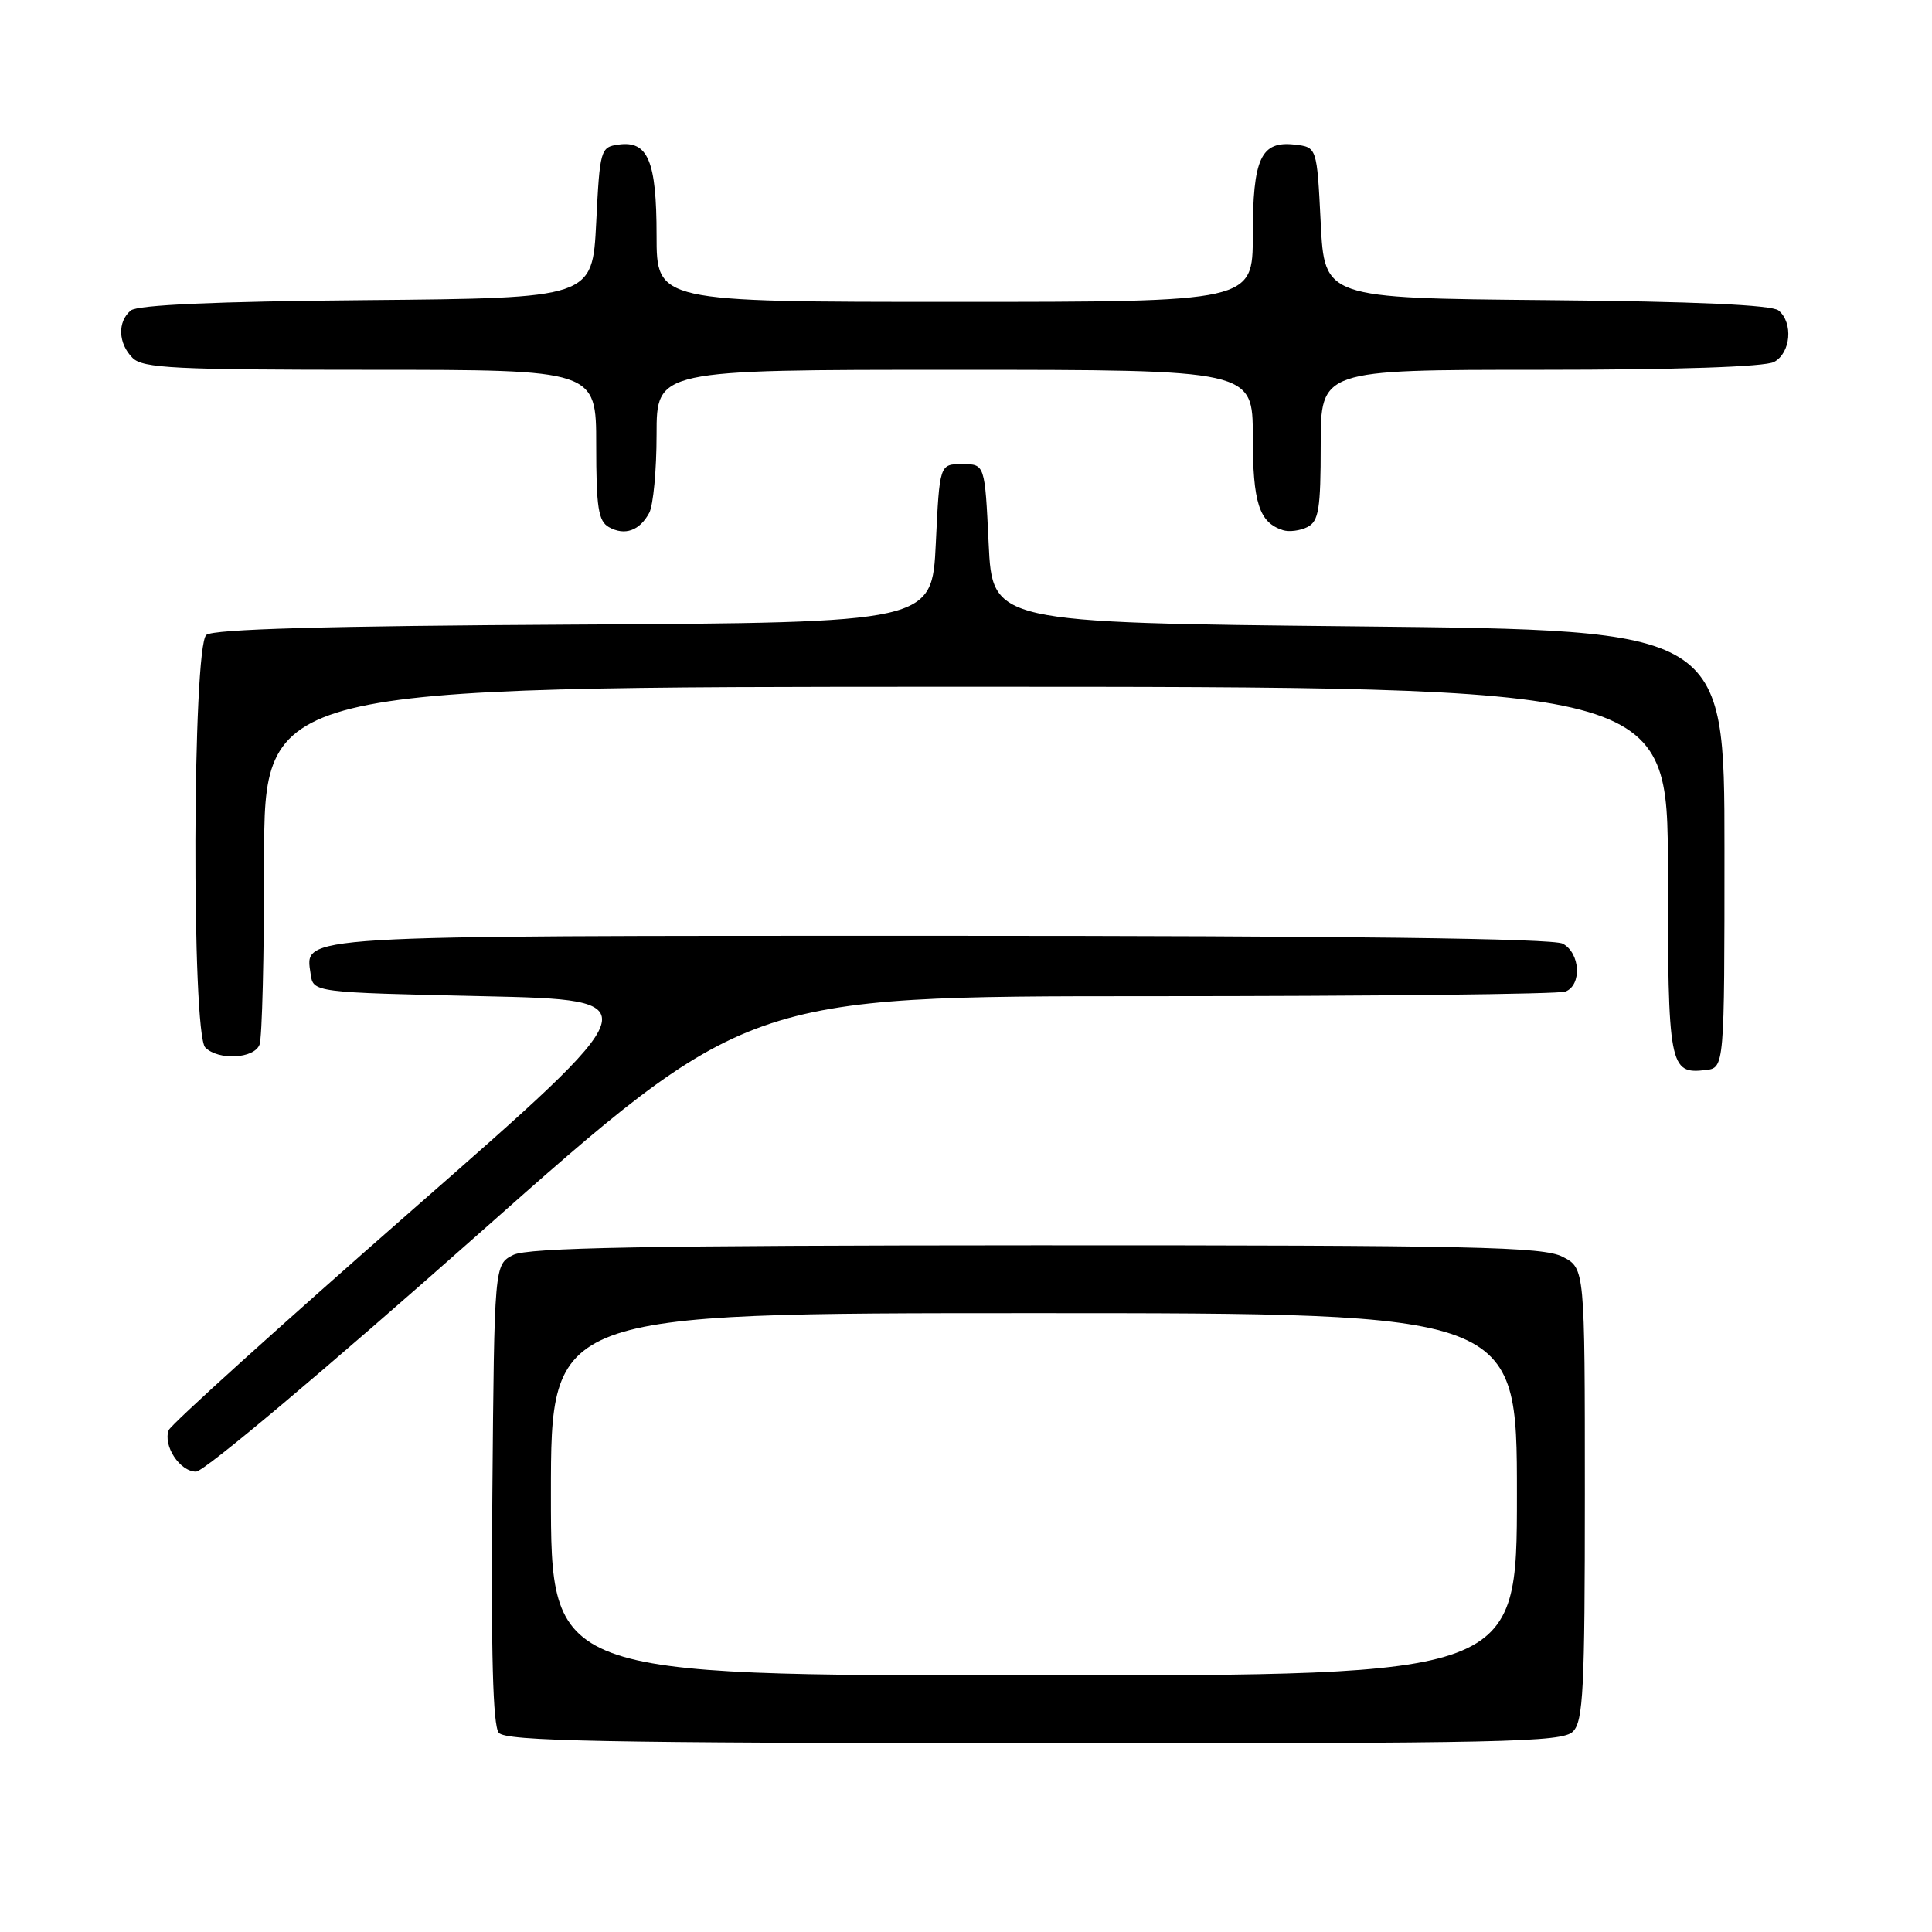 <?xml version="1.0" encoding="UTF-8" standalone="no"?>
<!DOCTYPE svg PUBLIC "-//W3C//DTD SVG 1.1//EN" "http://www.w3.org/Graphics/SVG/1.1/DTD/svg11.dtd" >
<svg xmlns="http://www.w3.org/2000/svg" xmlns:xlink="http://www.w3.org/1999/xlink" version="1.1" viewBox="0 0 256 256">
 <g >
 <path fill="currentColor"
d=" M 208.42 229.44 C 209.79 228.07 210.00 223.90 210.00 197.95 C 210.00 168.05 210.00 168.05 207.05 166.53 C 204.49 165.20 195.24 165.00 137.30 165.01 C 85.46 165.03 69.94 165.31 68.00 166.29 C 65.50 167.56 65.50 167.56 65.24 197.91 C 65.05 219.13 65.31 228.66 66.09 229.60 C 67.00 230.71 79.80 230.96 137.02 230.99 C 199.42 231.02 207.00 230.86 208.42 229.44 Z  M 63.41 163.50 C 98.94 132.00 98.94 132.00 152.39 132.00 C 181.79 132.00 206.55 131.73 207.42 131.39 C 209.63 130.54 209.40 126.28 207.07 125.04 C 205.78 124.35 178.25 124.00 124.76 124.00 C 38.30 124.00 40.42 123.87 41.16 129.06 C 41.50 131.50 41.50 131.50 63.95 132.00 C 86.40 132.50 86.40 132.50 54.64 160.32 C 37.17 175.63 22.65 188.75 22.36 189.50 C 21.57 191.55 23.83 195.00 25.98 195.00 C 27.06 195.00 43.24 181.38 63.41 163.50 Z  M 228.50 112.50 C 228.50 83.50 228.50 83.50 180.00 83.00 C 131.50 82.50 131.50 82.50 131.00 72.00 C 130.50 61.50 130.50 61.50 127.50 61.50 C 124.50 61.50 124.50 61.50 124.00 72.00 C 123.50 82.50 123.50 82.50 76.09 82.76 C 43.11 82.94 28.27 83.36 27.34 84.13 C 25.50 85.66 25.37 136.97 27.20 138.80 C 28.94 140.54 33.68 140.29 34.39 138.42 C 34.73 137.55 35.00 126.52 35.00 113.92 C 35.00 91.00 35.00 91.00 128.00 91.00 C 221.00 91.00 221.00 91.00 221.00 115.30 C 221.00 141.34 221.19 142.35 225.99 141.79 C 228.50 141.50 228.50 141.50 228.50 112.50 Z  M 86.03 67.95 C 86.56 66.95 87.00 62.28 87.00 57.57 C 87.00 49.00 87.00 49.00 126.50 49.00 C 166.00 49.00 166.00 49.00 166.00 57.81 C 166.00 66.64 166.84 69.24 170.00 70.25 C 170.82 70.51 172.29 70.32 173.25 69.83 C 174.74 69.06 175.00 67.45 175.00 58.96 C 175.00 49.00 175.00 49.00 204.07 49.00 C 222.19 49.00 233.86 48.61 235.07 47.96 C 237.29 46.78 237.64 42.77 235.67 41.14 C 234.77 40.40 224.58 39.94 204.92 39.77 C 175.50 39.50 175.50 39.50 175.00 29.50 C 174.50 19.50 174.50 19.50 171.55 19.16 C 167.07 18.65 166.00 20.98 166.00 31.19 C 166.00 40.00 166.00 40.00 126.50 40.00 C 87.00 40.00 87.00 40.00 87.00 31.19 C 87.00 21.32 85.86 18.60 81.94 19.16 C 79.58 19.49 79.48 19.82 79.00 29.50 C 78.50 39.50 78.50 39.50 48.58 39.77 C 28.55 39.94 18.23 40.40 17.33 41.14 C 15.54 42.63 15.65 45.51 17.57 47.43 C 18.93 48.79 23.20 49.00 49.07 49.00 C 79.00 49.00 79.00 49.00 79.00 58.95 C 79.00 67.25 79.28 69.06 80.69 69.85 C 82.79 71.02 84.76 70.32 86.03 67.95 Z  M 73.00 198.00 C 73.00 174.00 73.00 174.00 137.00 174.00 C 201.00 174.00 201.00 174.00 201.00 198.00 C 201.00 222.00 201.00 222.00 137.00 222.00 C 73.00 222.00 73.00 222.00 73.00 198.00 Z "/>
</g>
</svg>